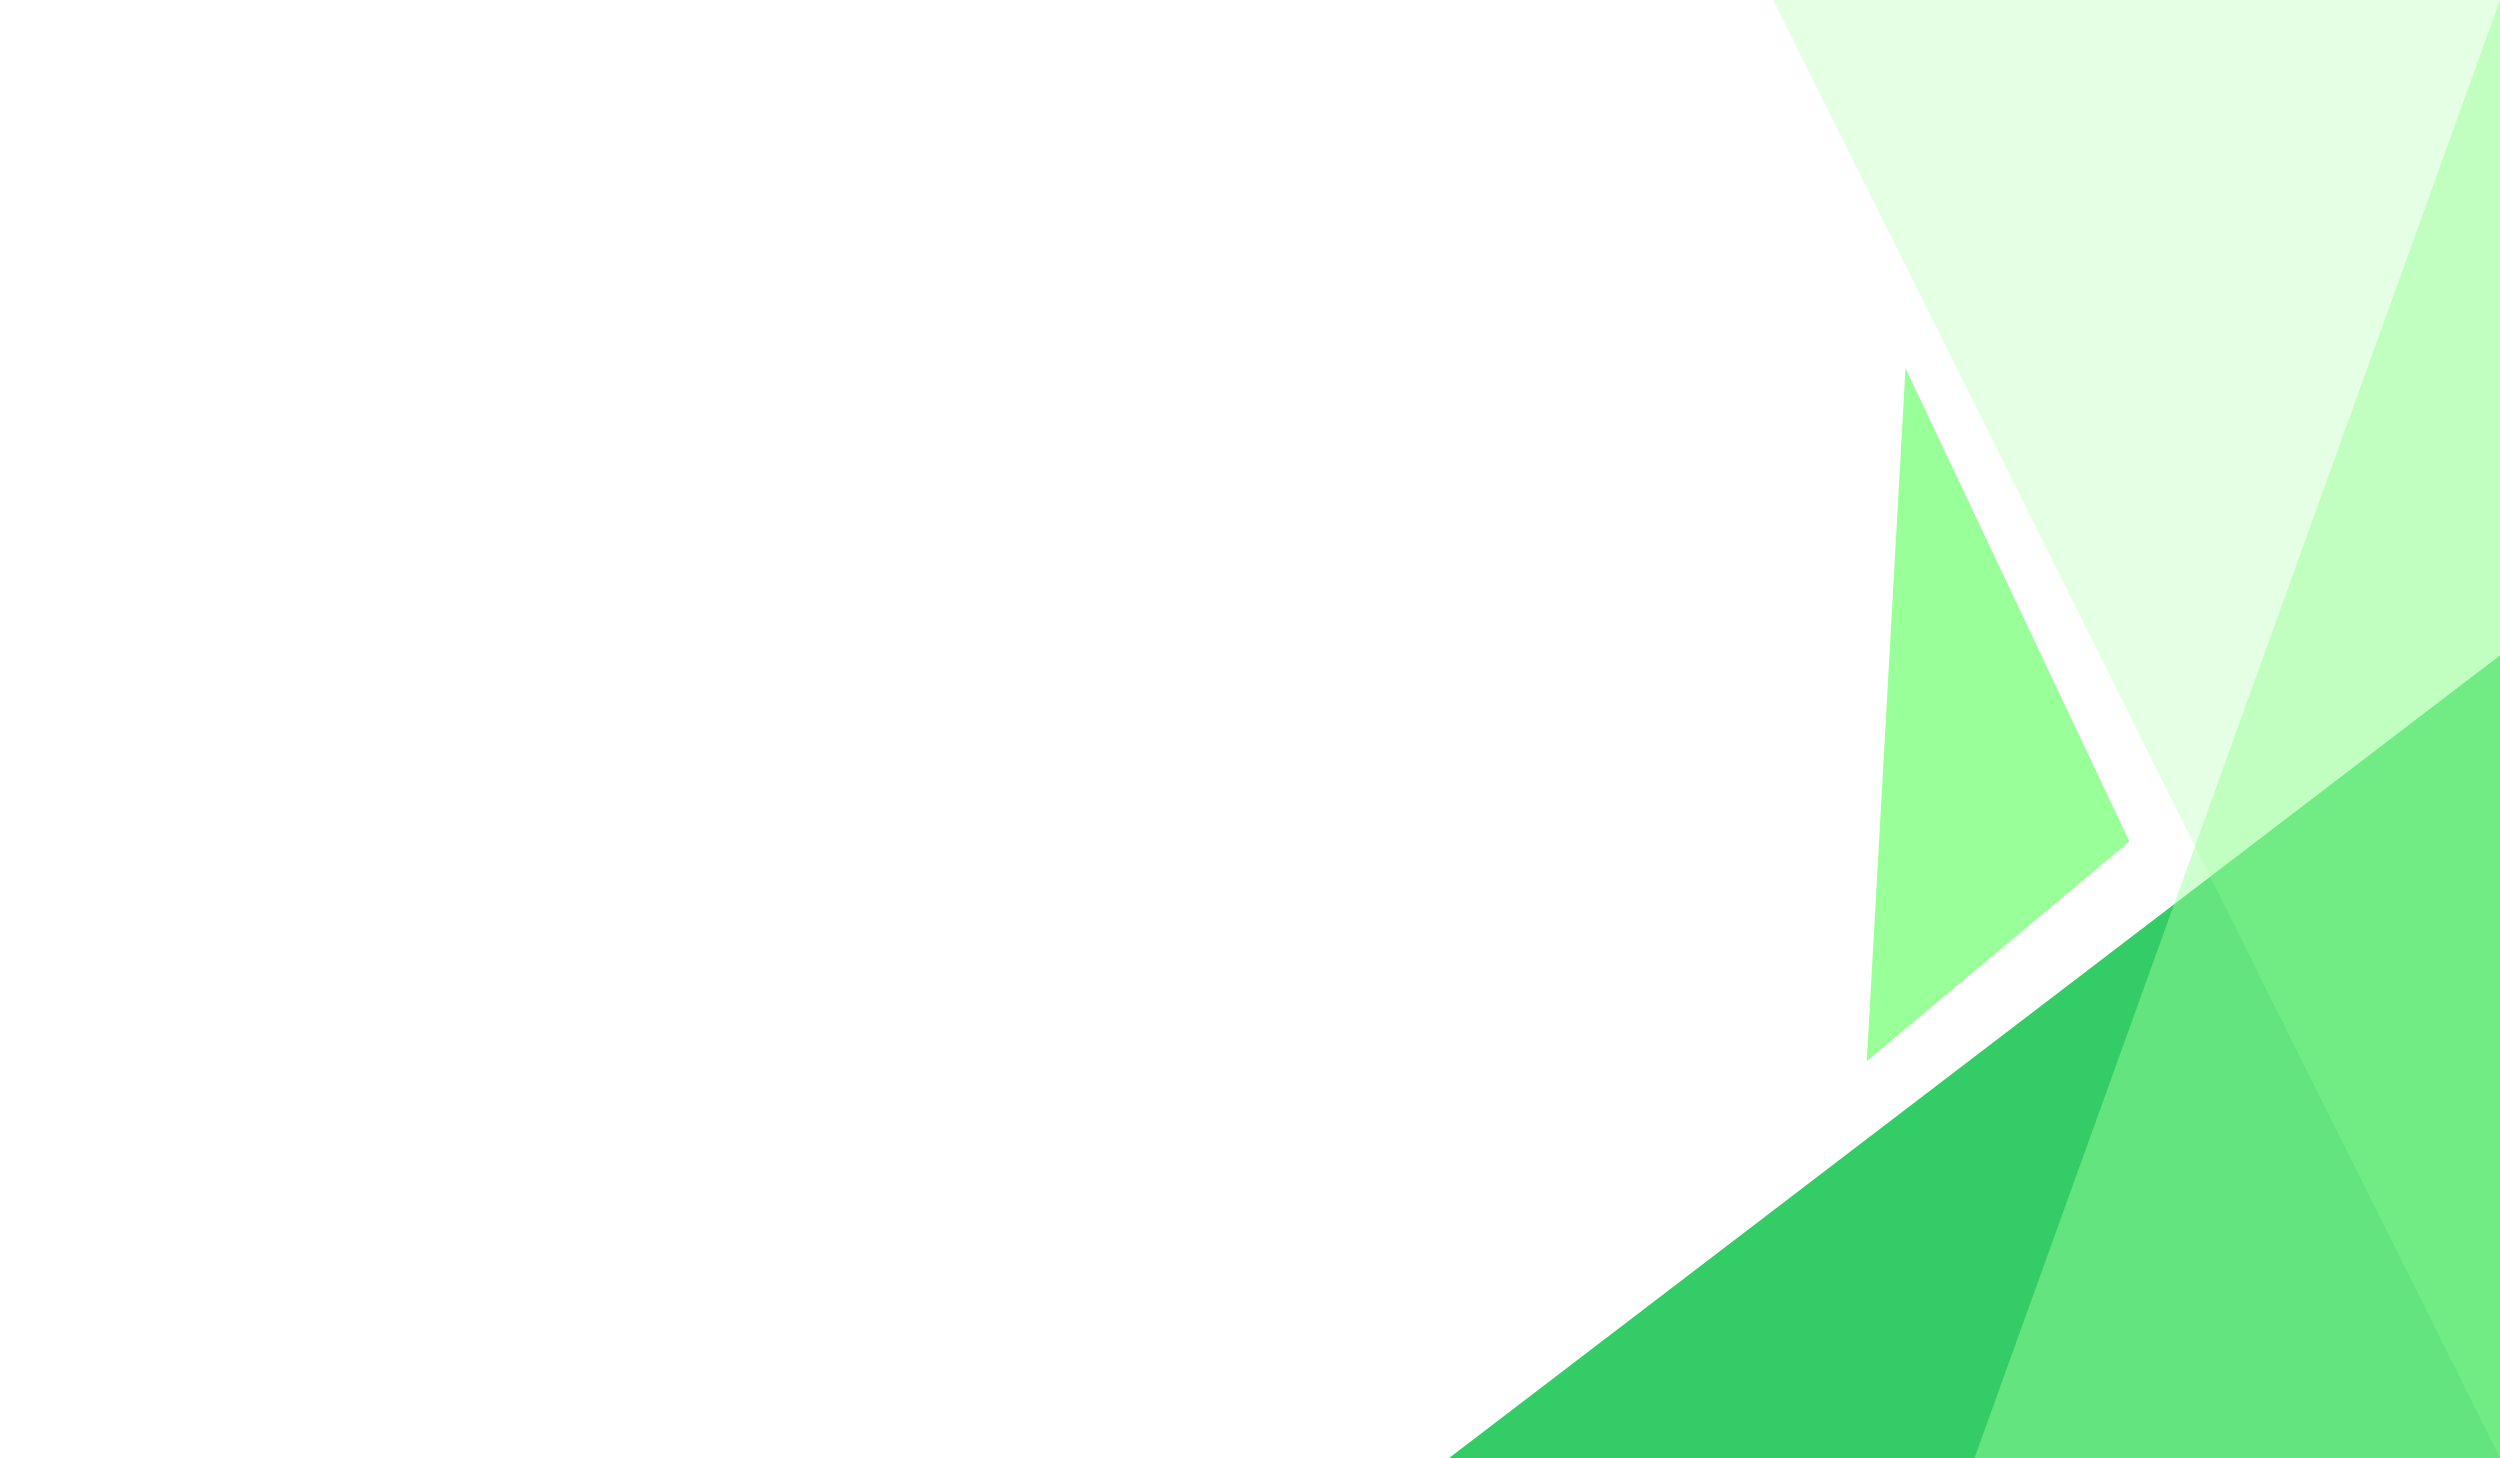 <?xml version="1.0" encoding="utf-8"?>
<!-- Generator: Adobe Illustrator 27.5.0, SVG Export Plug-In . SVG Version: 6.00 Build 0)  -->
<svg version="1.1" id="Layer_1" xmlns="http://www.w3.org/2000/svg" xmlns:xlink="http://www.w3.org/1999/xlink" x="0px" y="0px"
	 viewBox="0 0 5000 2916" style="enable-background:new 0 0 5000 2916;" xml:space="preserve">
<g>
	<rect style="fill-rule:evenodd;clip-rule:evenodd;fill:#FFFFFF;" width="5000" height="2916"/>
	<polygon style="fill-rule:evenodd;clip-rule:evenodd;fill:#33CC66;" points="5000,1310.717 2898.136,2916 5000,2916 	"/>
	<polygon style="opacity:0.48;fill-rule:evenodd;clip-rule:evenodd;fill:#99FF99;" points="4348.207,1808.519 3949.067,2916 
		5000,2916 5000,1310.717 5000,0 	"/>
	<polygon style="opacity:0.25;fill-rule:evenodd;clip-rule:evenodd;fill:#99FF99;" points="5000,0 3546.134,0 4390.005,1692.541 
		4420.357,1753.414 5000,2916 5000,1310.717 	"/>
	<polygon style="fill-rule:evenodd;clip-rule:evenodd;fill:#99FF99;" points="3733.545,2122.444 4258.875,1682.915 
		3810.976,736.127 	"/>
</g>
</svg>
